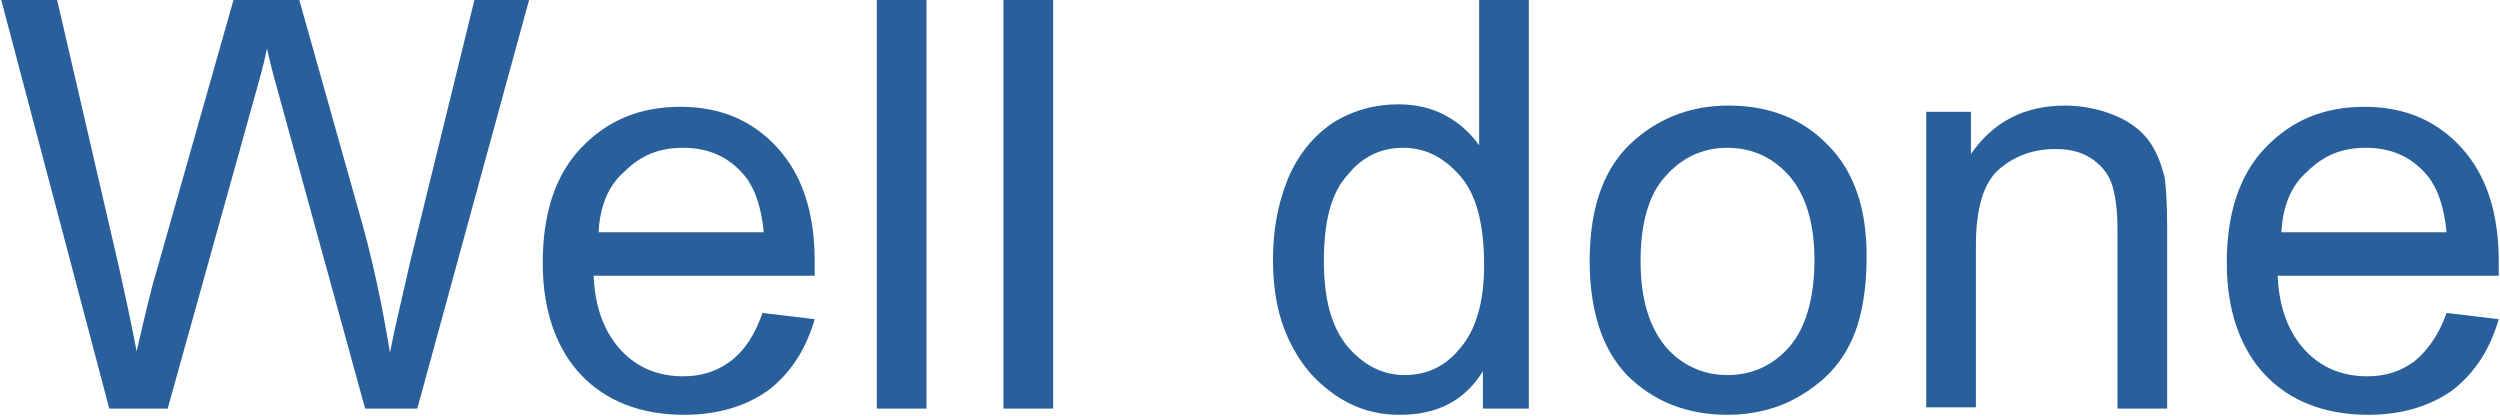 <?xml version="1.0" encoding="utf-8"?>
<!-- Generator: Adobe Illustrator 19.0.0, SVG Export Plug-In . SVG Version: 6.00 Build 0)  -->
<svg version="1.1" id="Layer_1" xmlns="http://www.w3.org/2000/svg" xmlns:xlink="http://www.w3.org/1999/xlink" x="0px" y="0px"
	 viewBox="-275.3 12.8 201.3 33.5" style="enable-background:new -275.3 12.8 201.3 33.5;" xml:space="preserve">
<style type="text/css">
	.st0{fill:#29609C;}
</style>
<g>
	<path class="st0" d="M-266.5,45.7l-8.7-32.9h4.5l5,21.6c0.5,2.3,1,4.5,1.4,6.7c0.8-3.5,1.3-5.5,1.5-6.1l6.3-22.2h5.3l4.7,16.7
		c1.2,4.1,2,8,2.6,11.7c0.4-2.1,1-4.5,1.6-7.2l5.2-21.2h4.4l-9,32.9h-4.2l-6.9-25.1c-0.6-2.1-0.9-3.4-1-3.9c-0.3,1.5-0.7,2.8-1,3.9
		l-7,25.1H-266.5z"/>
	<path class="st0" d="M-213.9,38l4.2,0.5c-0.7,2.4-1.9,4.3-3.7,5.7c-1.8,1.3-4.1,2-6.8,2c-3.5,0-6.3-1.1-8.3-3.2
		c-2-2.1-3.1-5.2-3.1-9c0-4,1-7.1,3.1-9.3c2.1-2.2,4.7-3.3,8-3.3c3.2,0,5.8,1.1,7.8,3.3c2,2.2,3,5.2,3,9.2c0,0.2,0,0.6,0,1.1h-17.8
		c0.1,2.6,0.9,4.6,2.2,6c1.3,1.4,3,2.1,5,2.1c1.5,0,2.7-0.4,3.8-1.2C-215.3,41-214.5,39.7-213.9,38z M-227.1,31.5h13.3
		c-0.2-2-0.7-3.5-1.5-4.5c-1.3-1.6-3-2.3-5-2.3c-1.9,0-3.4,0.6-4.7,1.9C-226.3,27.7-227,29.4-227.1,31.5z"/>
	<path class="st0" d="M-204.7,45.7V12.8h4v32.9H-204.7z"/>
	<path class="st0" d="M-194.5,45.7V12.8h4v32.9H-194.5z"/>
	<path class="st0" d="M-155.9,45.7v-3c-1.5,2.4-3.7,3.5-6.7,3.5c-1.9,0-3.6-0.5-5.2-1.6s-2.8-2.5-3.7-4.4c-0.9-1.9-1.3-4-1.3-6.5
		c0-2.4,0.4-4.5,1.2-6.5c0.8-1.9,2-3.4,3.6-4.5c1.6-1,3.4-1.5,5.3-1.5c1.4,0,2.7,0.3,3.8,0.9s2,1.4,2.7,2.4V12.8h4v32.9H-155.9z
		 M-168.7,33.8c0,3.1,0.6,5.3,1.9,6.9c1.3,1.5,2.8,2.3,4.6,2.3c1.8,0,3.3-0.7,4.5-2.2c1.2-1.4,1.9-3.6,1.9-6.6
		c0-3.3-0.6-5.7-1.9-7.2s-2.8-2.3-4.6-2.3c-1.8,0-3.3,0.7-4.5,2.2C-168.1,28.3-168.7,30.6-168.7,33.8z"/>
	<path class="st0" d="M-147.3,33.8c0-4.4,1.2-7.7,3.7-9.8c2.1-1.8,4.6-2.7,7.5-2.7c3.3,0,6,1.1,8,3.2c2.1,2.1,3.1,5.1,3.1,8.9
		c0,3.1-0.5,5.5-1.4,7.2c-0.9,1.8-2.3,3.1-4,4.1s-3.7,1.5-5.8,1.5c-3.3,0-6-1.1-8.1-3.2C-146.3,40.9-147.3,37.8-147.3,33.8z
		 M-143.2,33.8c0,3.1,0.7,5.3,2,6.9c1.3,1.5,3,2.3,5,2.3c2,0,3.7-0.8,5-2.3c1.3-1.5,2-3.9,2-7c0-2.9-0.7-5.2-2-6.7
		c-1.3-1.5-3-2.3-5-2.3c-2,0-3.7,0.8-5,2.3C-142.5,28.4-143.2,30.7-143.2,33.8z"/>
	<path class="st0" d="M-120.2,45.7V21.8h3.6v3.4c1.8-2.6,4.3-3.9,7.6-3.9c1.4,0,2.8,0.3,4,0.8s2.1,1.2,2.7,2c0.6,0.8,1,1.8,1.3,3
		c0.1,0.7,0.2,2.1,0.2,3.9v14.7h-4V31.2c0-1.6-0.2-2.9-0.5-3.7c-0.3-0.8-0.9-1.5-1.7-2c-0.8-0.5-1.7-0.7-2.8-0.7
		c-1.7,0-3.2,0.5-4.5,1.6c-1.3,1.1-1.9,3.2-1.9,6.2v13H-120.2z"/>
	<path class="st0" d="M-78.3,38l4.2,0.5c-0.7,2.4-1.9,4.3-3.7,5.7c-1.8,1.3-4.1,2-6.8,2c-3.5,0-6.3-1.1-8.3-3.2
		c-2-2.1-3.1-5.2-3.1-9c0-4,1-7.1,3.1-9.3c2.1-2.2,4.7-3.3,8-3.3c3.2,0,5.8,1.1,7.8,3.3c2,2.2,3,5.2,3,9.2c0,0.2,0,0.6,0,1.1h-17.8
		c0.1,2.6,0.9,4.6,2.2,6c1.3,1.4,3,2.1,5,2.1c1.5,0,2.7-0.4,3.8-1.2C-79.8,41-78.9,39.7-78.3,38z M-91.6,31.5h13.3
		c-0.2-2-0.7-3.5-1.5-4.5c-1.3-1.6-3-2.3-5-2.3c-1.9,0-3.4,0.6-4.7,1.9C-90.8,27.7-91.5,29.4-91.6,31.5z"/>
</g>
</svg>
